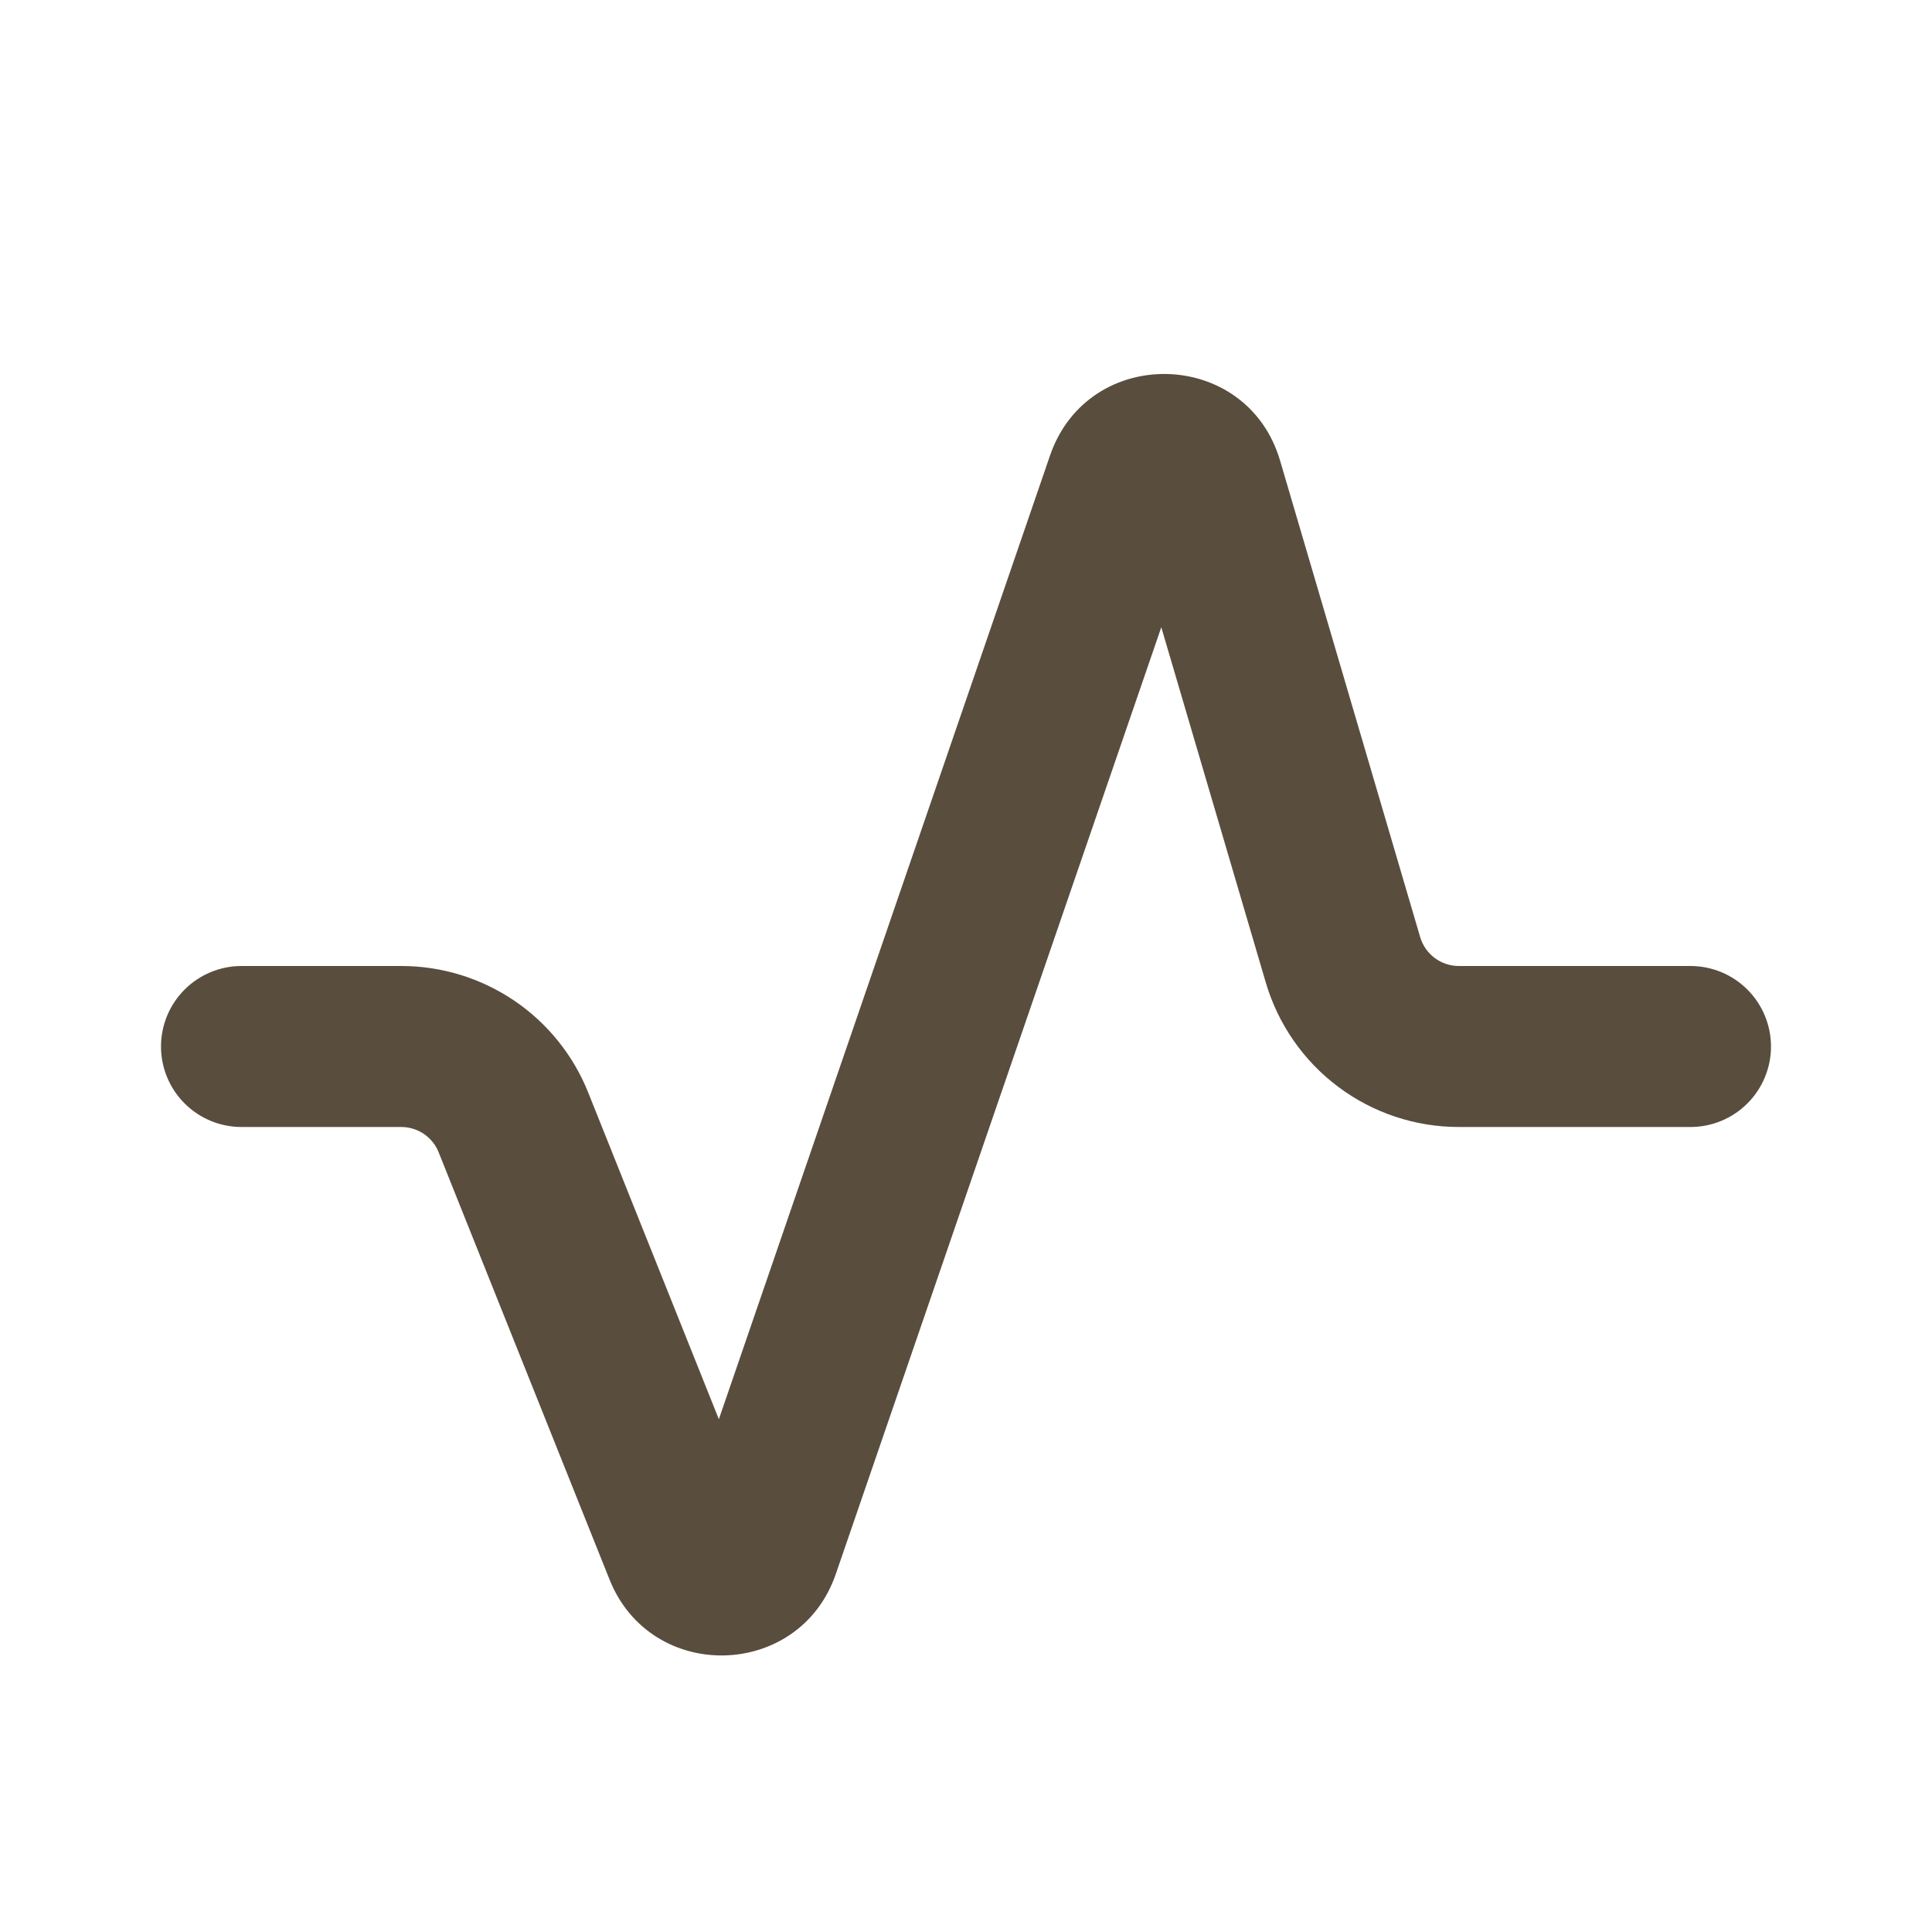 <svg width="48" height="48" viewBox="0 0 48 48" fill="none" xmlns="http://www.w3.org/2000/svg">
<path fill-rule="evenodd" clip-rule="evenodd" d="M28.852 15.584L31.448 24.41C31.753 25.446 32.384 26.356 33.249 27.003C34.113 27.65 35.164 28 36.244 28H42C42.53 28 43.039 27.789 43.414 27.414C43.789 27.039 44 26.53 44 26C44 25.47 43.789 24.961 43.414 24.586C43.039 24.211 42.53 24 42 24H36.244C36.028 24 35.818 23.93 35.645 23.801C35.471 23.671 35.345 23.489 35.284 23.282L31.804 11.446C30.98 8.64 27.04 8.552 26.088 11.316L17.86 35.26L14.614 27.144C14.243 26.215 13.602 25.42 12.774 24.859C11.945 24.299 10.968 23.999 9.968 24H6C5.47 24 4.961 24.211 4.586 24.586C4.211 24.961 4 25.47 4 26C4 26.53 4.211 27.039 4.586 27.414C4.961 27.789 5.47 28 6 28H9.968C10.168 28 10.364 28.059 10.529 28.171C10.695 28.283 10.824 28.442 10.898 28.628L15.144 39.244C16.176 41.826 19.864 41.734 20.766 39.104L28.852 15.584Z" fill="#594D3E"/>
</svg>
